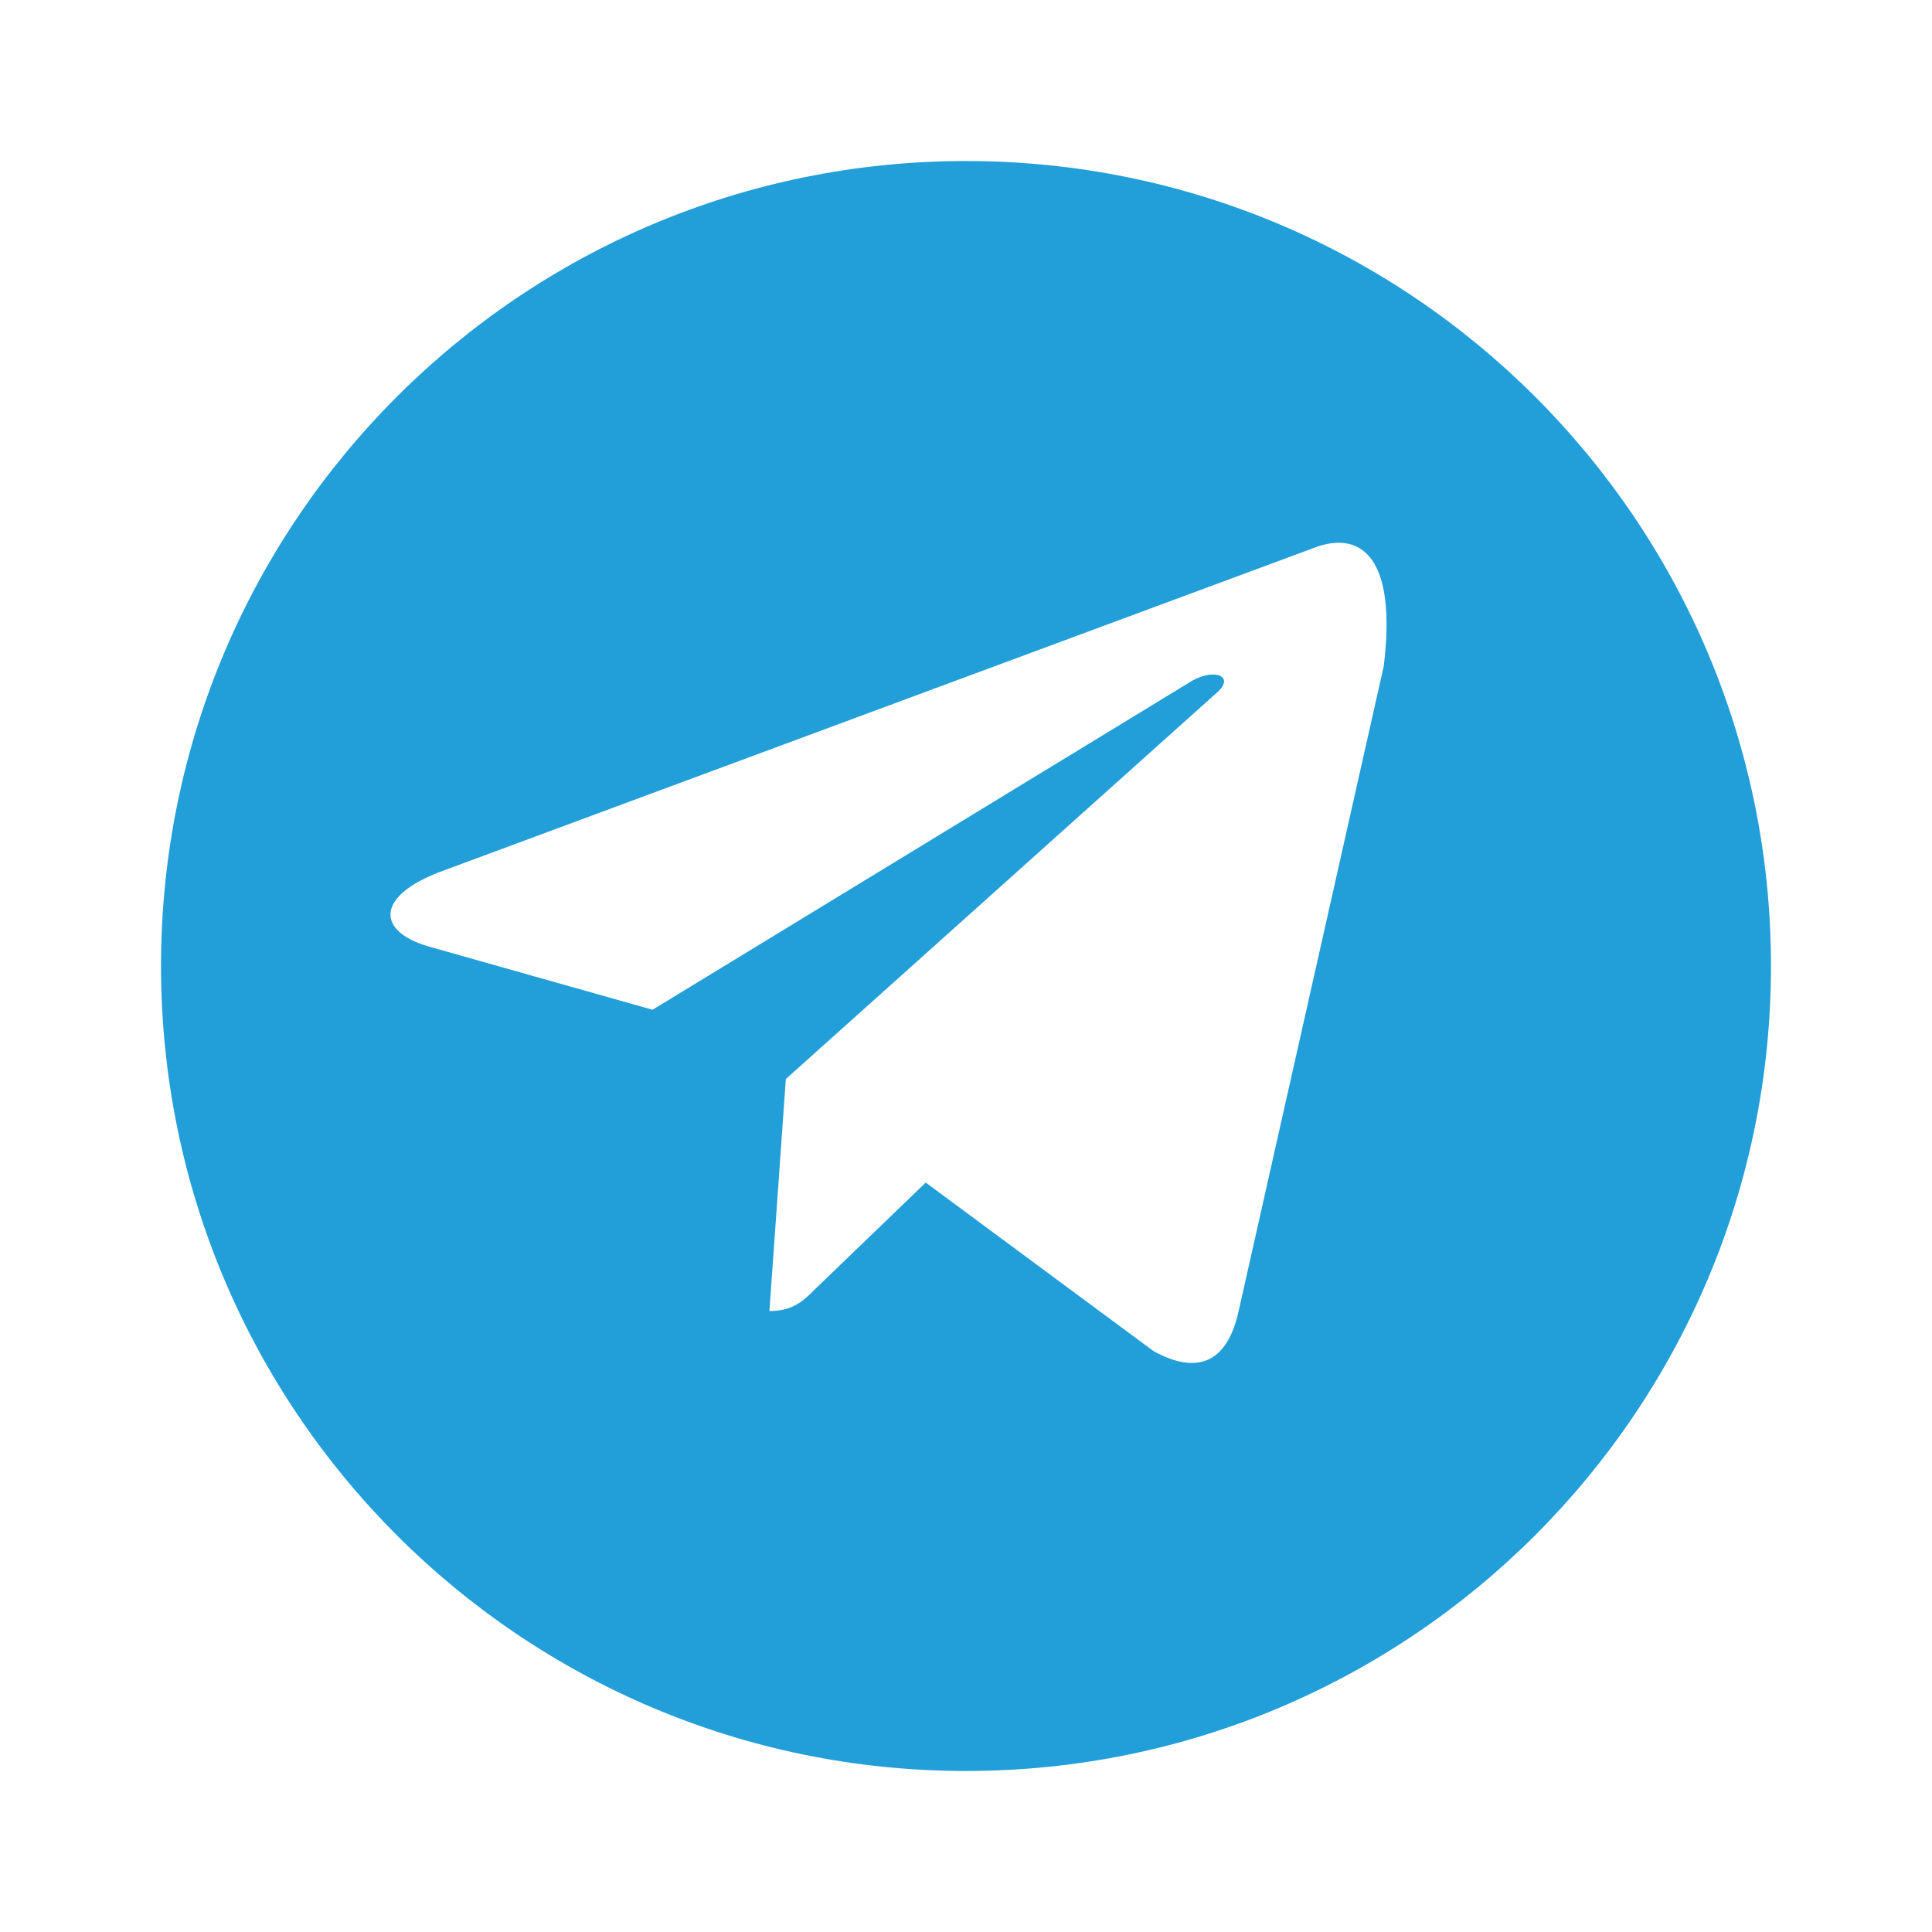 <svg width="32" height="32" viewBox="0 0 32 32" fill="none" xmlns="http://www.w3.org/2000/svg">
  <path d="M16 2.667C8.636 2.667 2.667 8.636 2.667 16C2.667 23.364 8.636 29.333 16 29.333C23.364 29.333 29.333 23.364 29.333 16C29.333 8.636 23.364 2.667 16 2.667ZM22.919 11.035L20.517 21.709C20.331 22.571 19.832 22.781 19.104 22.377L15.333 19.587L13.512 21.341C13.309 21.544 13.139 21.715 12.744 21.715L13.016 17.872L20.161 11.467C20.469 11.195 20.093 11.043 19.681 11.315L10.808 16.725L7.083 15.672C6.243 15.421 6.227 14.857 7.256 14.453L21.827 9.051C22.541 8.813 23.141 9.225 22.919 11.035Z" fill="#229ED9"/>
</svg>